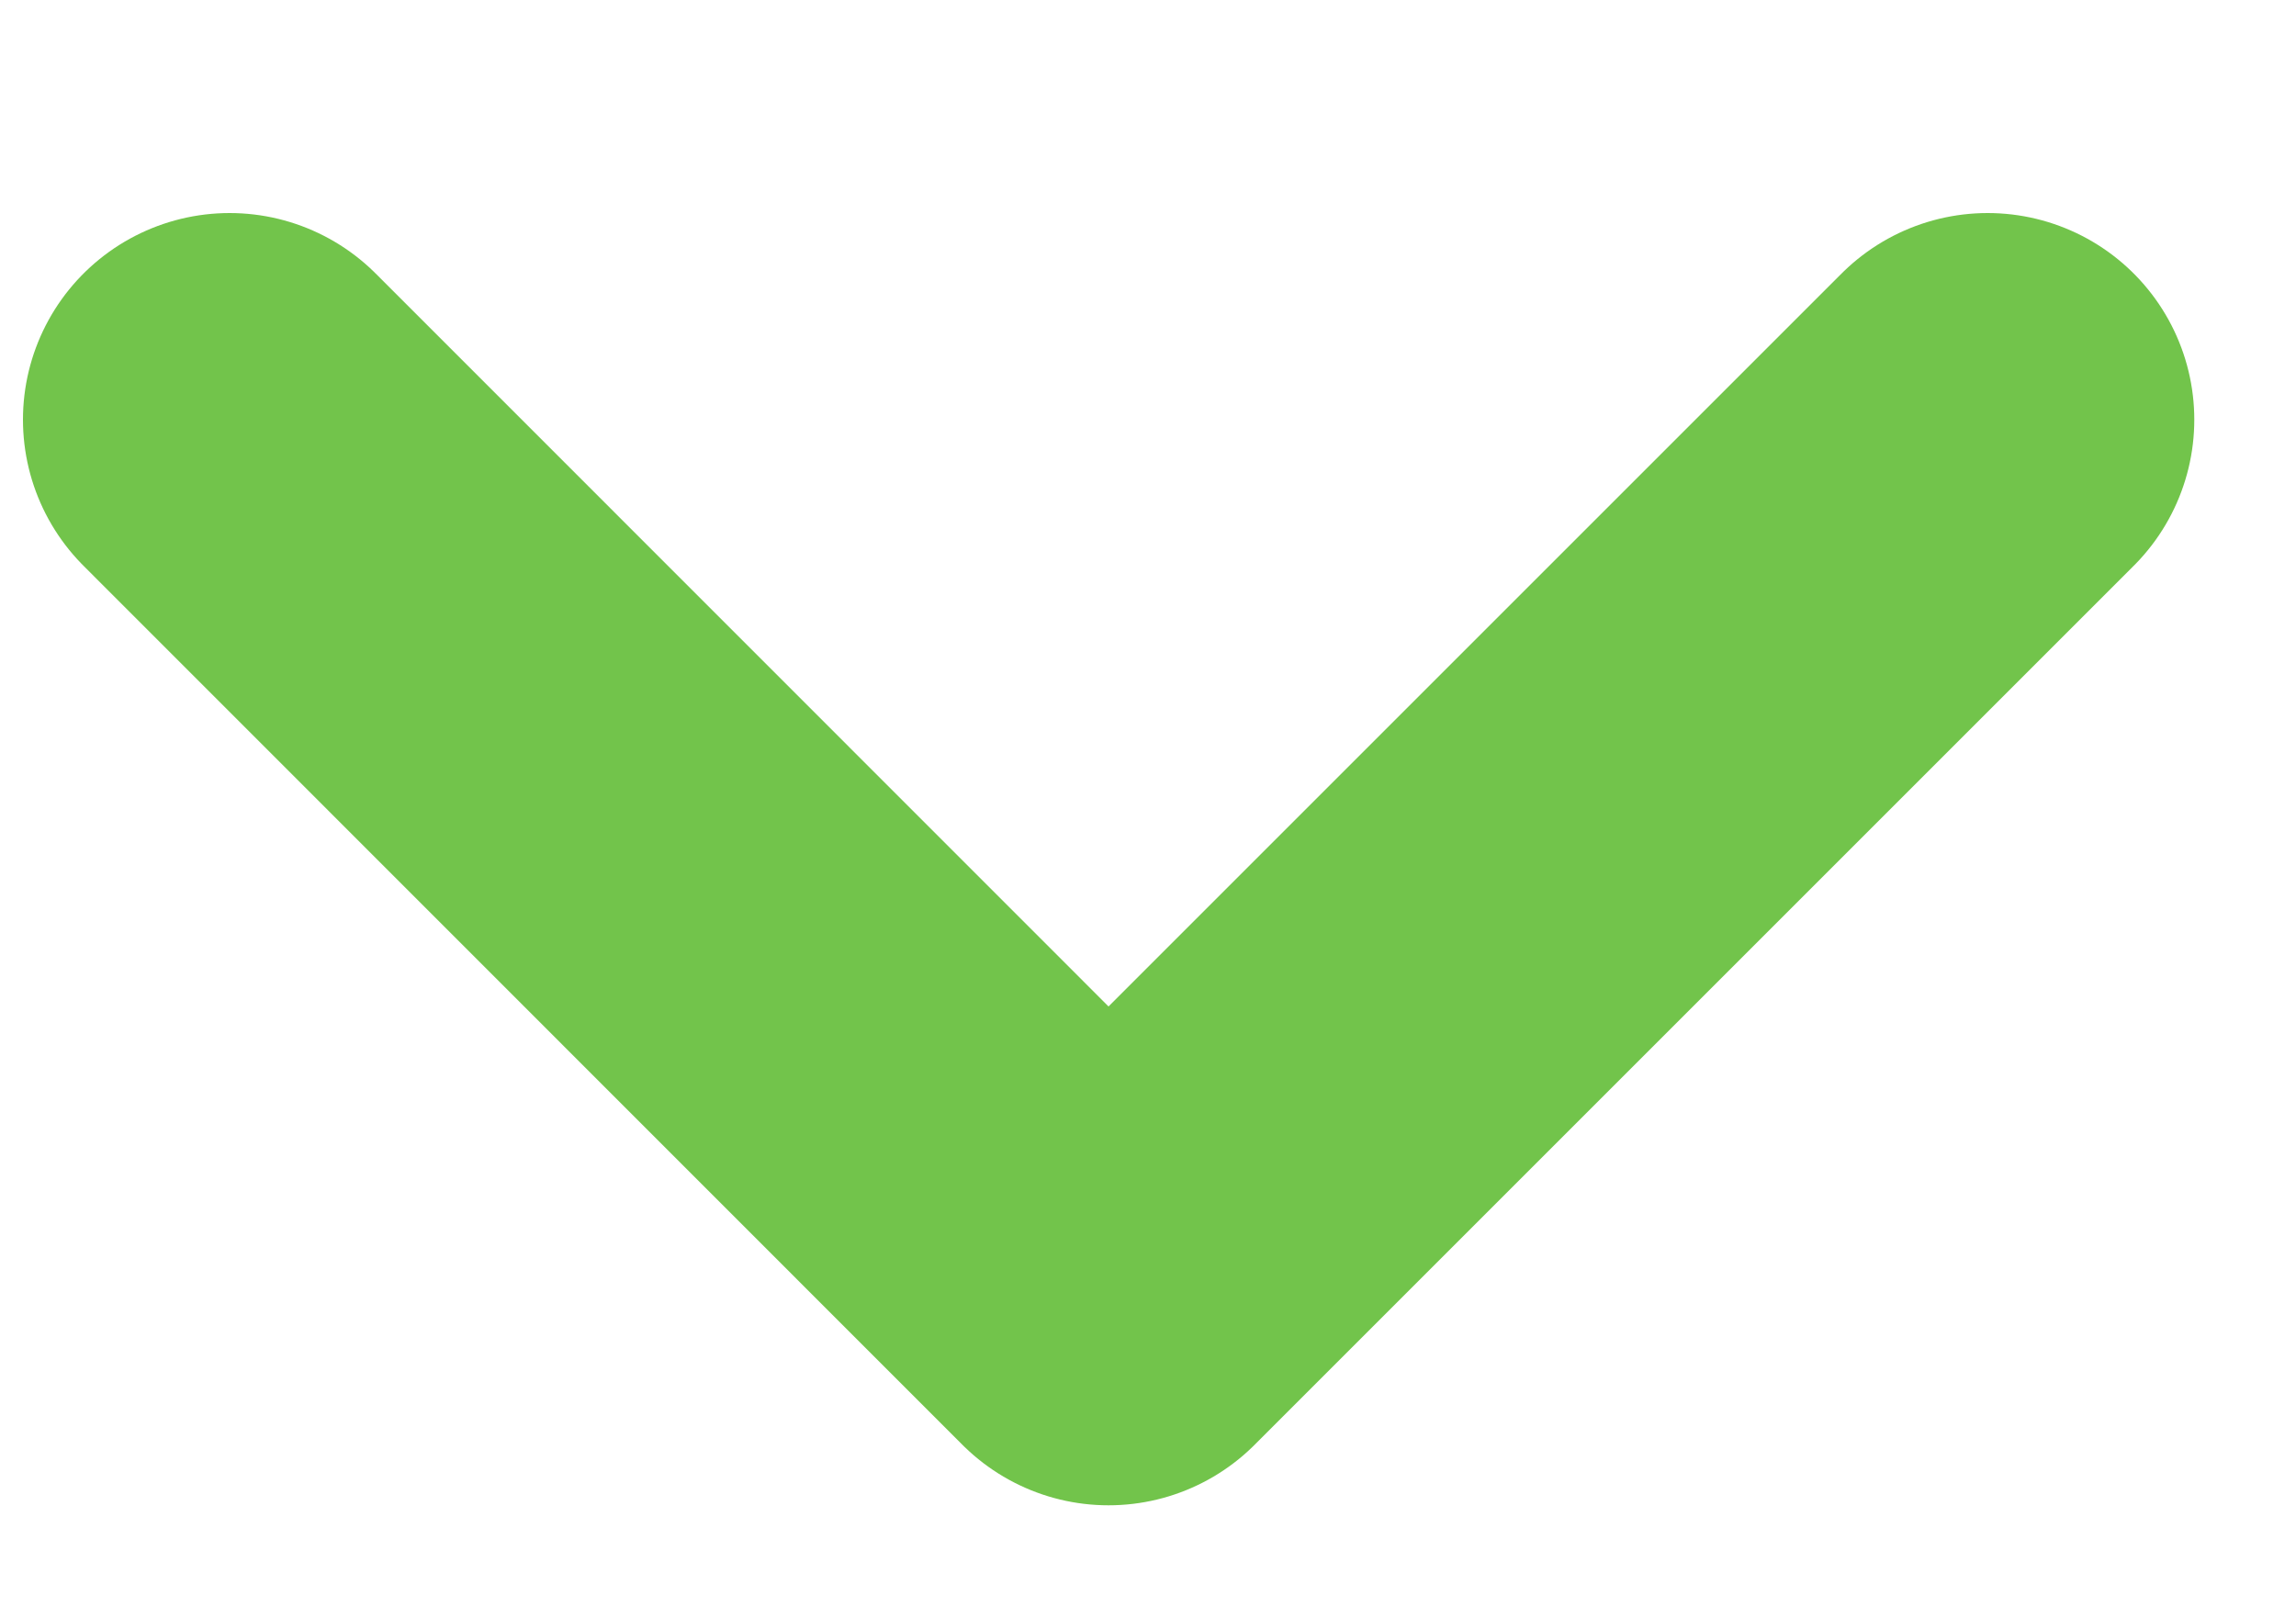 <svg width="10" height="7" viewBox="0 0 10 7" xmlns="http://www.w3.org/2000/svg"><title>Rectangle 4</title><path d="M8.657 1.828L4.828 5.657 1 1.828" stroke="#72C44B" stroke-width="1.8" fill="none" fill-rule="evenodd" stroke-linecap="round" stroke-linejoin="round"/></svg>